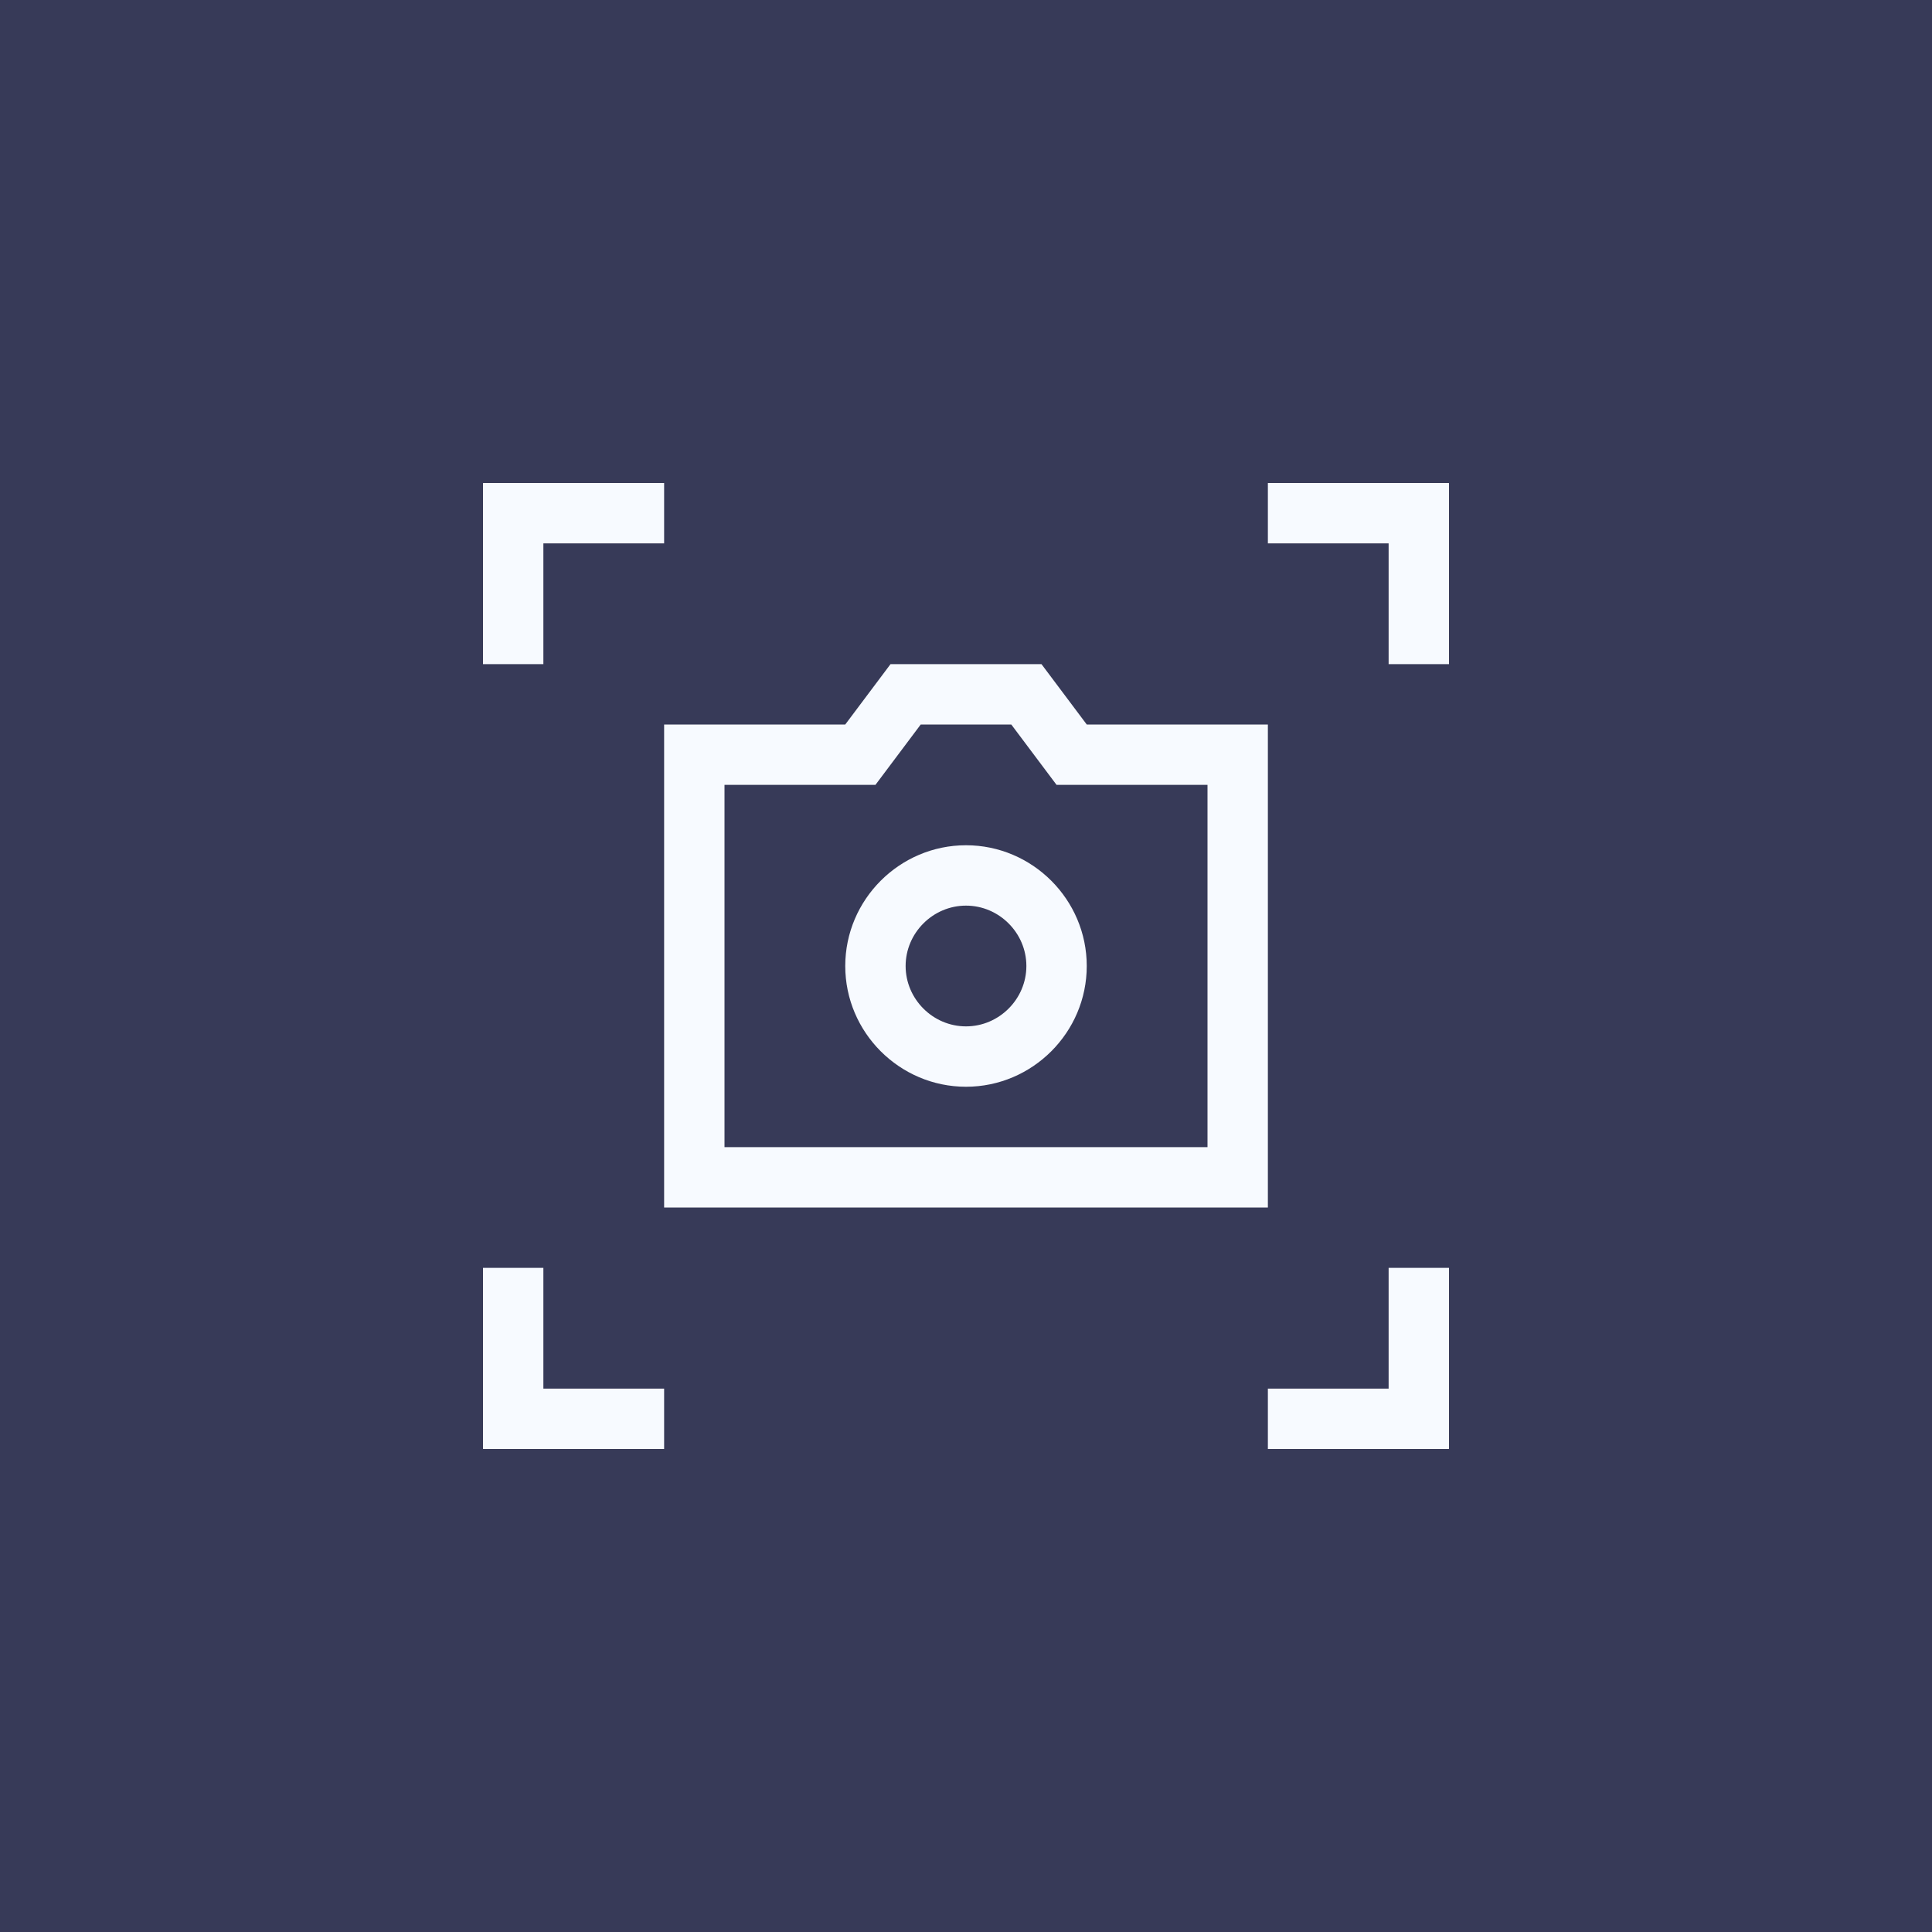 <svg width="32" height="32" viewBox="0 0 32 32" fill="none" xmlns="http://www.w3.org/2000/svg">
<rect width="32" height="32" fill="#373A58"/>
<path fill-rule="evenodd" clip-rule="evenodd" d="M11 9V8H8V11H9V9H10.5H11ZM11 23V24H8V21H9V23H9.5H11ZM21 8V9H23V11H24V8H21ZM21 23V24H24V21H23V23H21ZM14 12H12H11V13V19V20H12H20H21V19V13V12H20H18L17.25 11H14.75L14 12ZM20 13H18H17.5L17.2 12.6L16.75 12H15.25L14.8 12.6L14.5 13H14H12V19H20V13ZM15 16C15 16.548 15.452 17 16 17C16.548 17 17 16.548 17 16C17 15.452 16.548 15 16 15C15.452 15 15 15.452 15 16ZM14 16C14 17.1 14.9 18 16 18C17.1 18 18 17.1 18 16C18 14.9 17.1 14 16 14C14.9 14 14 14.9 14 16Z" fill="#F7FAFF"/>
</svg>

